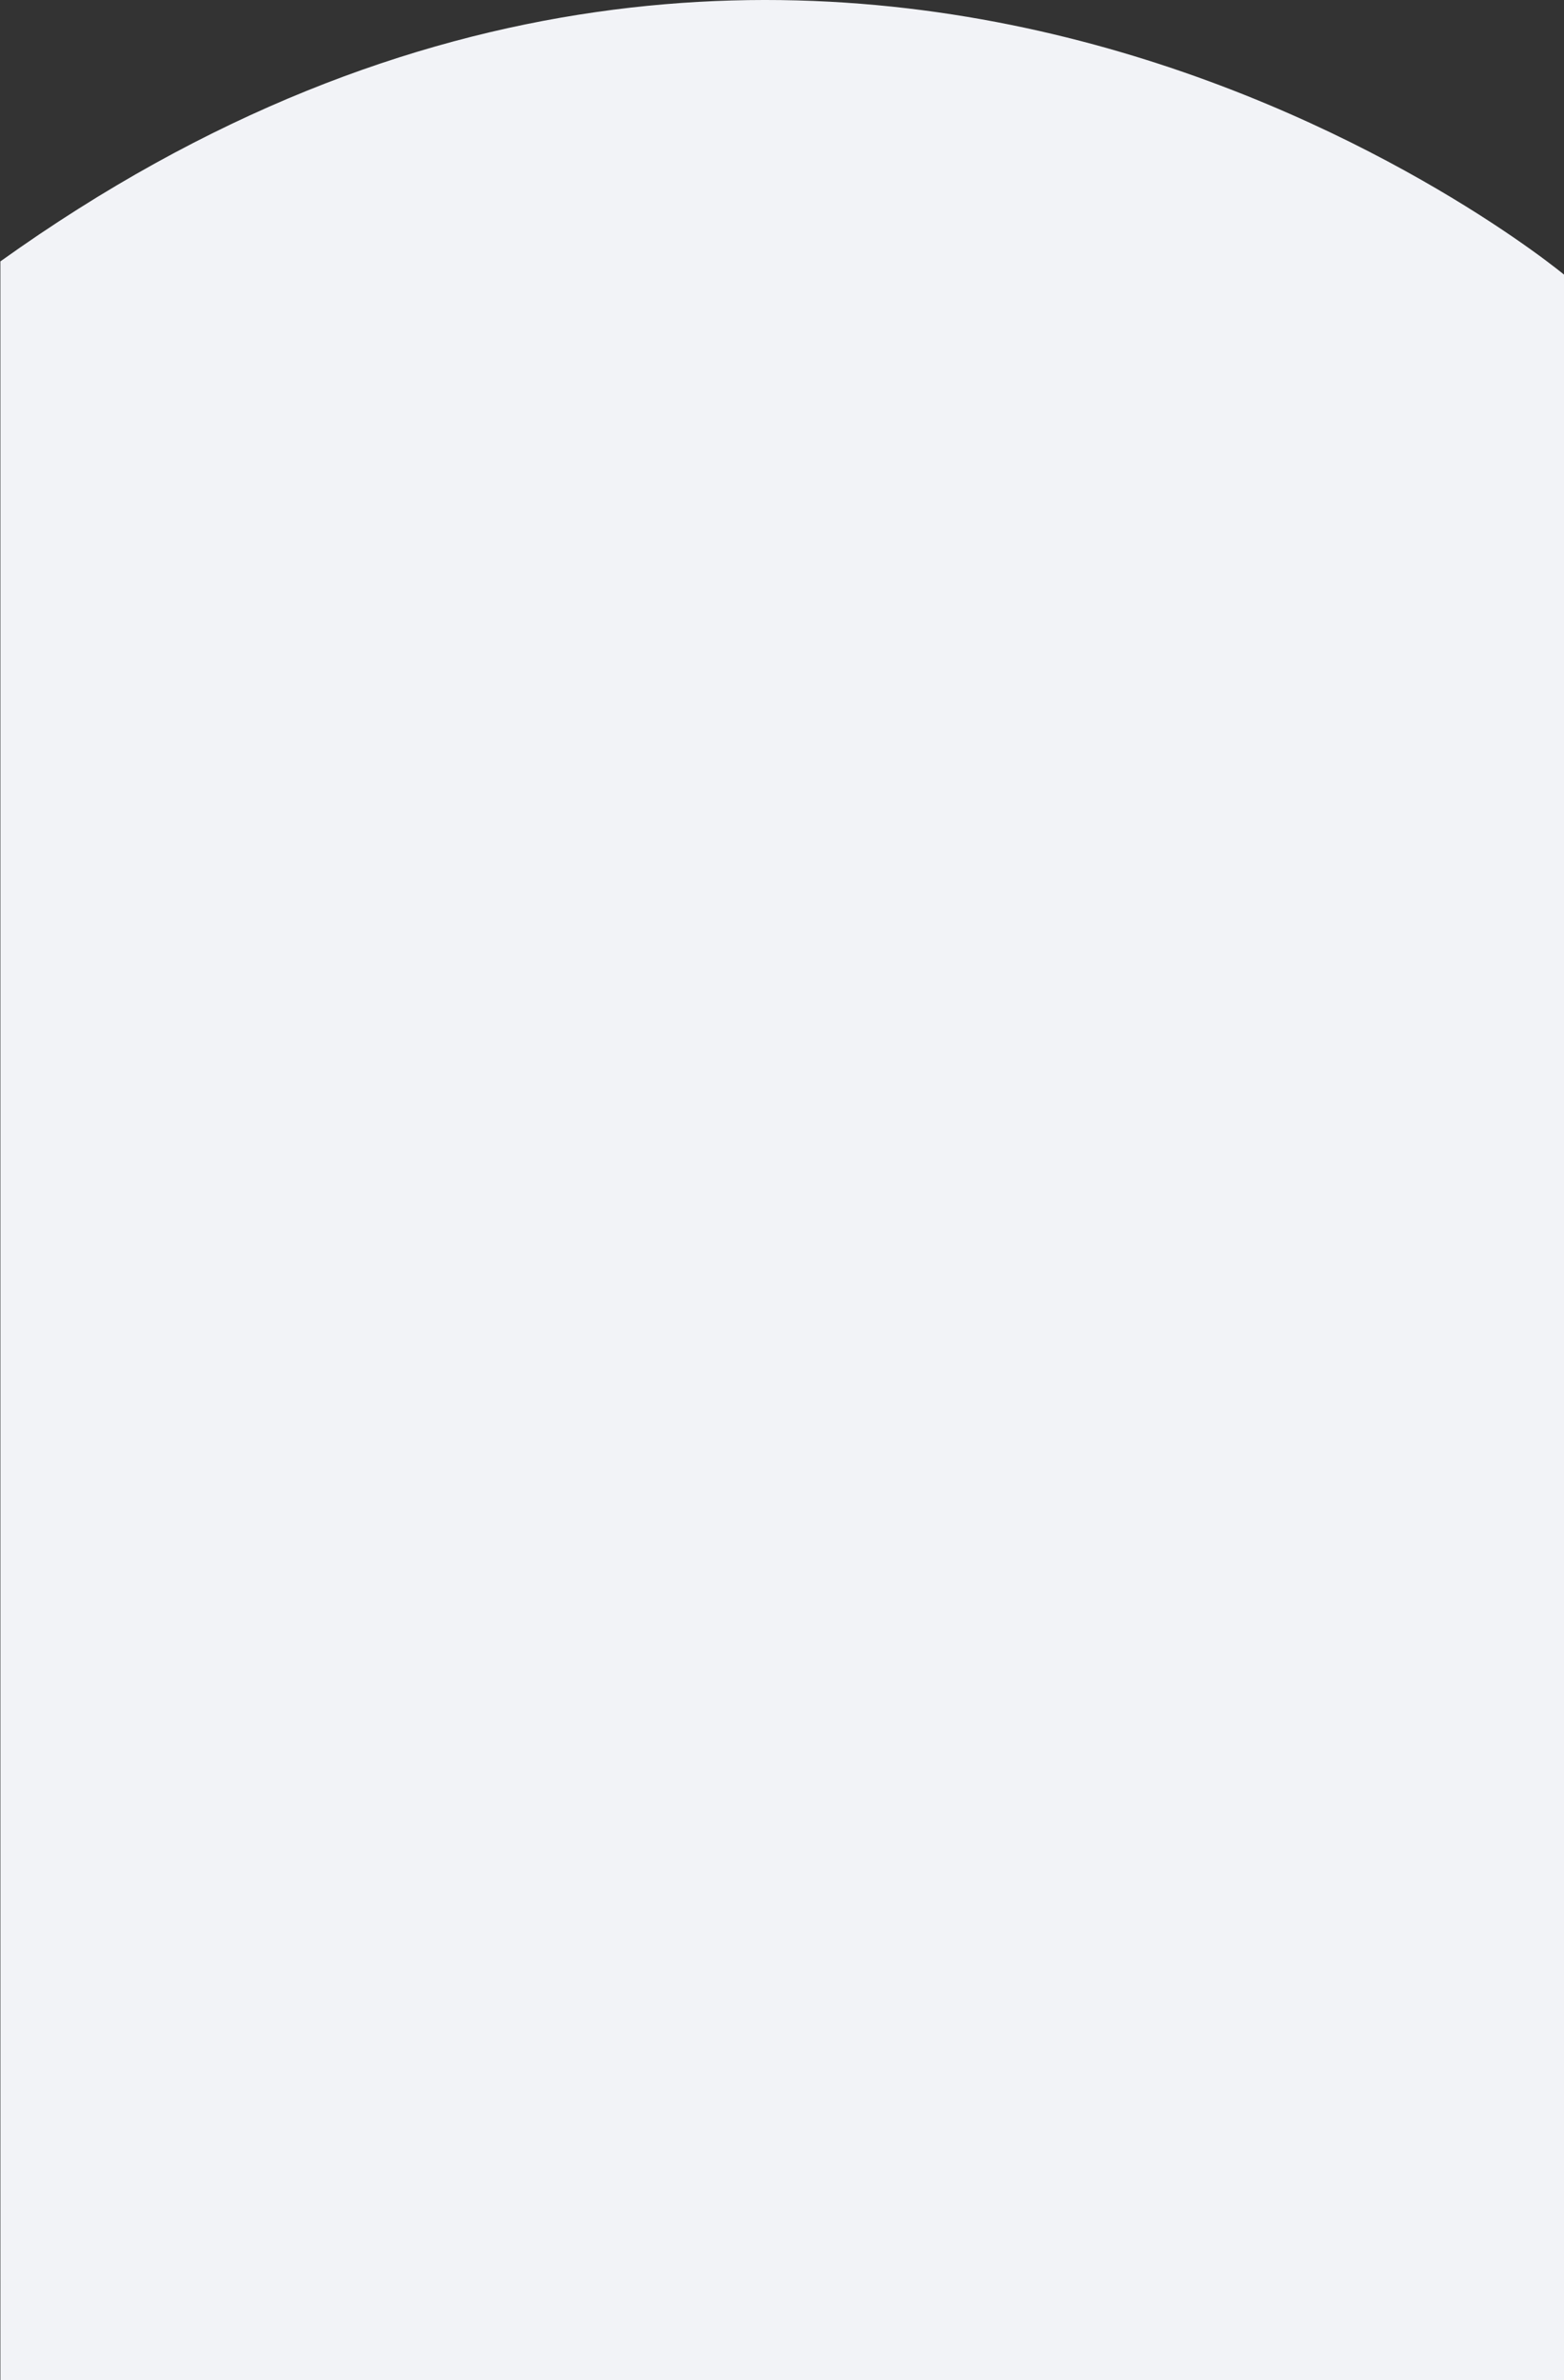 <svg width="430" height="654" viewBox="0 0 430 654" fill="none" xmlns="http://www.w3.org/2000/svg">
<rect x="0" y="0" width="430" height="654" fill="#333333" stroke="none"/>
<path d="M430 654V75.454C430 75.454 228.85 -91.872 0.103 71.825L0.103 654H430Z" fill="#F2F3F7"/>
</svg>